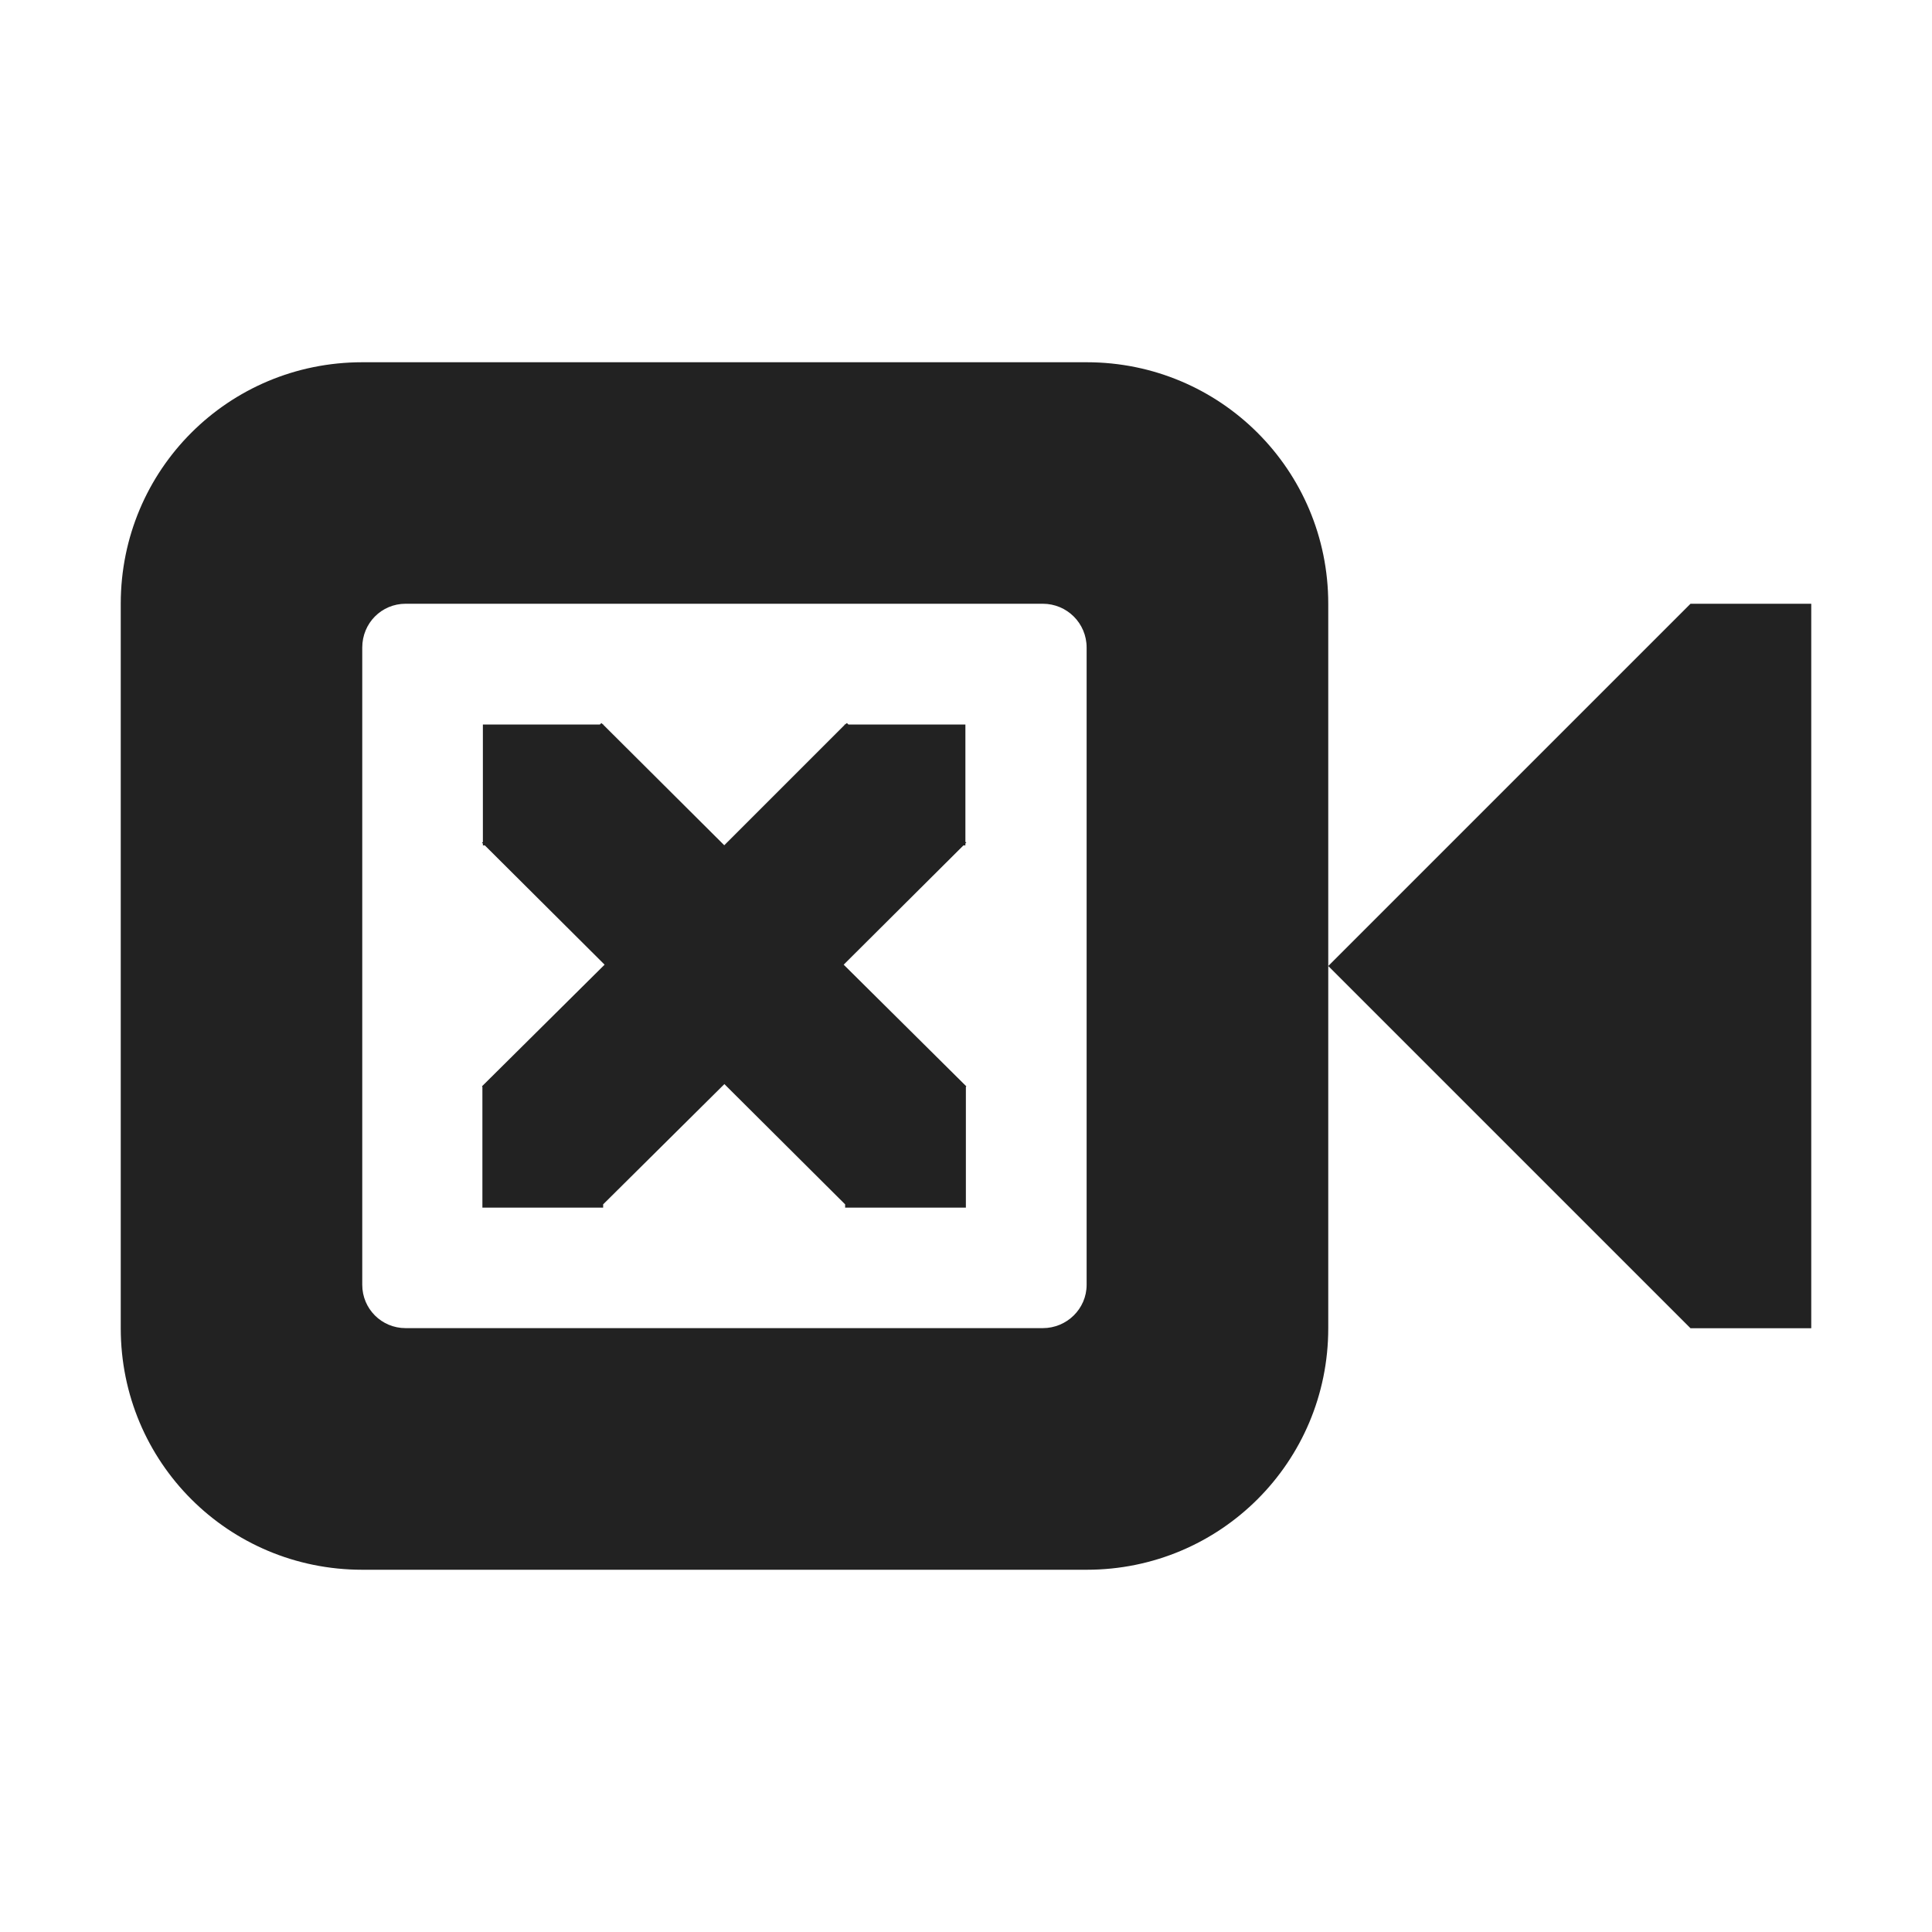 <?xml version="1.0" encoding="UTF-8"?>
<svg height="16px" viewBox="0 0 16 16" width="16px" xmlns="http://www.w3.org/2000/svg">
    <g fill="#222222">
        <path d="m 3 3 c -1.109 0 -2 0.891 -2 2 v 6 c 0 1.109 0.891 2 2 2 h 6 c 1.105 0 2 -0.891 2 -2 v -6 c 0 -1.109 -0.895 -2 -2 -2 z m 0.359 2 h 5.277 c 0.199 0 0.363 0.16 0.363 0.363 v 5.277 c 0 0.199 -0.164 0.359 -0.363 0.359 h -5.277 c -0.199 0 -0.359 -0.16 -0.359 -0.359 v -5.277 c 0 -0.203 0.16 -0.363 0.359 -0.363 z m 0 0"/>
        <path d="m 11 8 l 3 -3 h 1 v 6 h -1 z m 0 0"/>
        <path d="m 4.98 5.988 l -0.012 0.012 h -0.969 v 0.973 l -0.008 0.008 l 0.008 0.004 v 0.016 h 0.016 l 0.992 0.988 l -1.016 1.008 l 0.004 0.004 v 1 h 1 v -0.027 l 1.004 -0.996 l 1 0.996 v 0.027 h 1 v -1 l 0.004 -0.004 l -1.016 -1.008 l 0.992 -0.988 h 0.016 v -0.016 l 0.008 -0.008 l -0.008 -0.004 v -0.973 h -0.969 l -0.012 -0.012 l -0.016 0.012 h -0.004 v 0.004 l -0.996 0.996 l -1 -0.996 v -0.004 h -0.004 z m 0 0"/>
    </g>
</svg>
